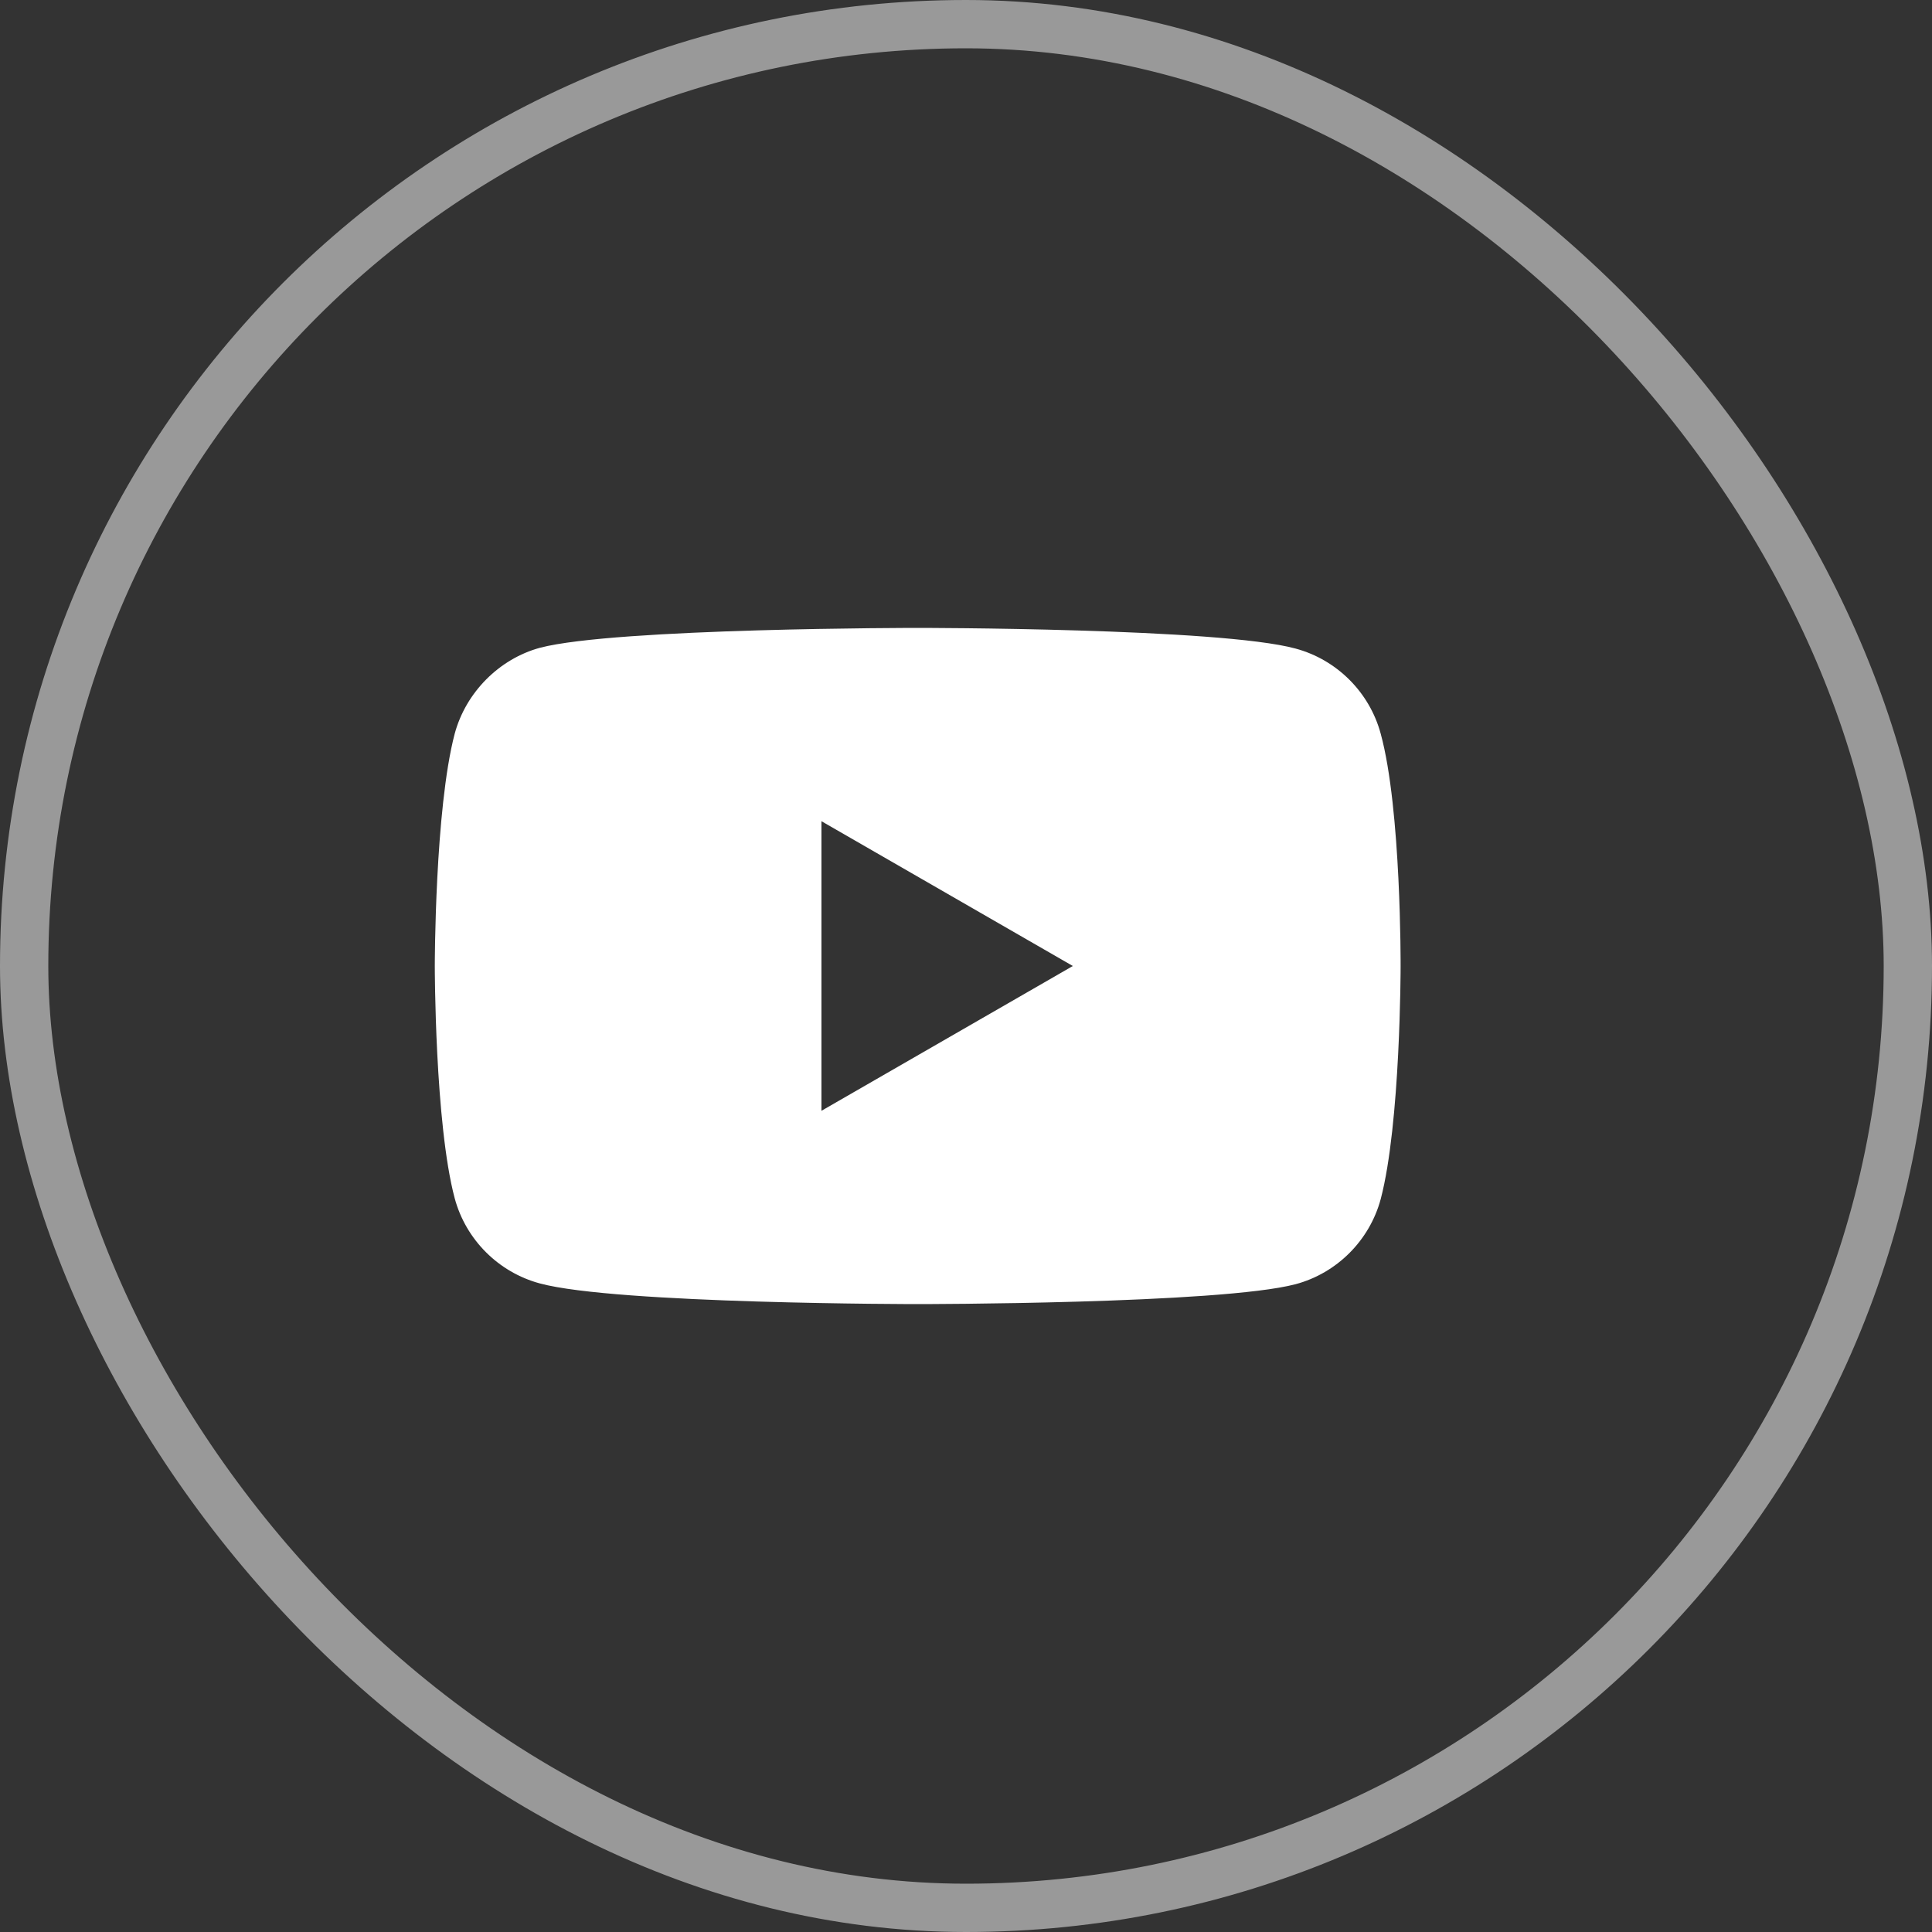 <svg width="40" height="40" viewBox="0 0 40 40" fill="none" xmlns="http://www.w3.org/2000/svg">
<rect x="0" y="0" width="40" height="40" fill="#333333" stroke="none"/>
<path fill-rule="evenodd" clip-rule="evenodd" d="M26.824 13.428C27.68 13.659 28.355 14.334 28.586 15.191C29.014 16.755 28.998 20.017 28.998 20.017C28.998 20.017 28.998 23.261 28.586 24.826C28.355 25.682 27.68 26.358 26.824 26.588C25.259 27 19 27 19 27C19 27 12.758 27 11.177 26.572C10.32 26.341 9.645 25.666 9.414 24.809C9.002 23.261 9.002 20 9.002 20C9.002 20 9.002 16.755 9.414 15.191C9.645 14.334 10.336 13.642 11.177 13.412C12.741 13 19 13 19 13C19 13 25.259 13 26.824 13.428ZM22.212 20L17.007 22.998V17.002L22.212 20Z" fill="white"/>
<rect x="0.5" y="0.5" width="39" height="39" rx="19.5" stroke="white" stroke-opacity="0.5"/>
</svg>
